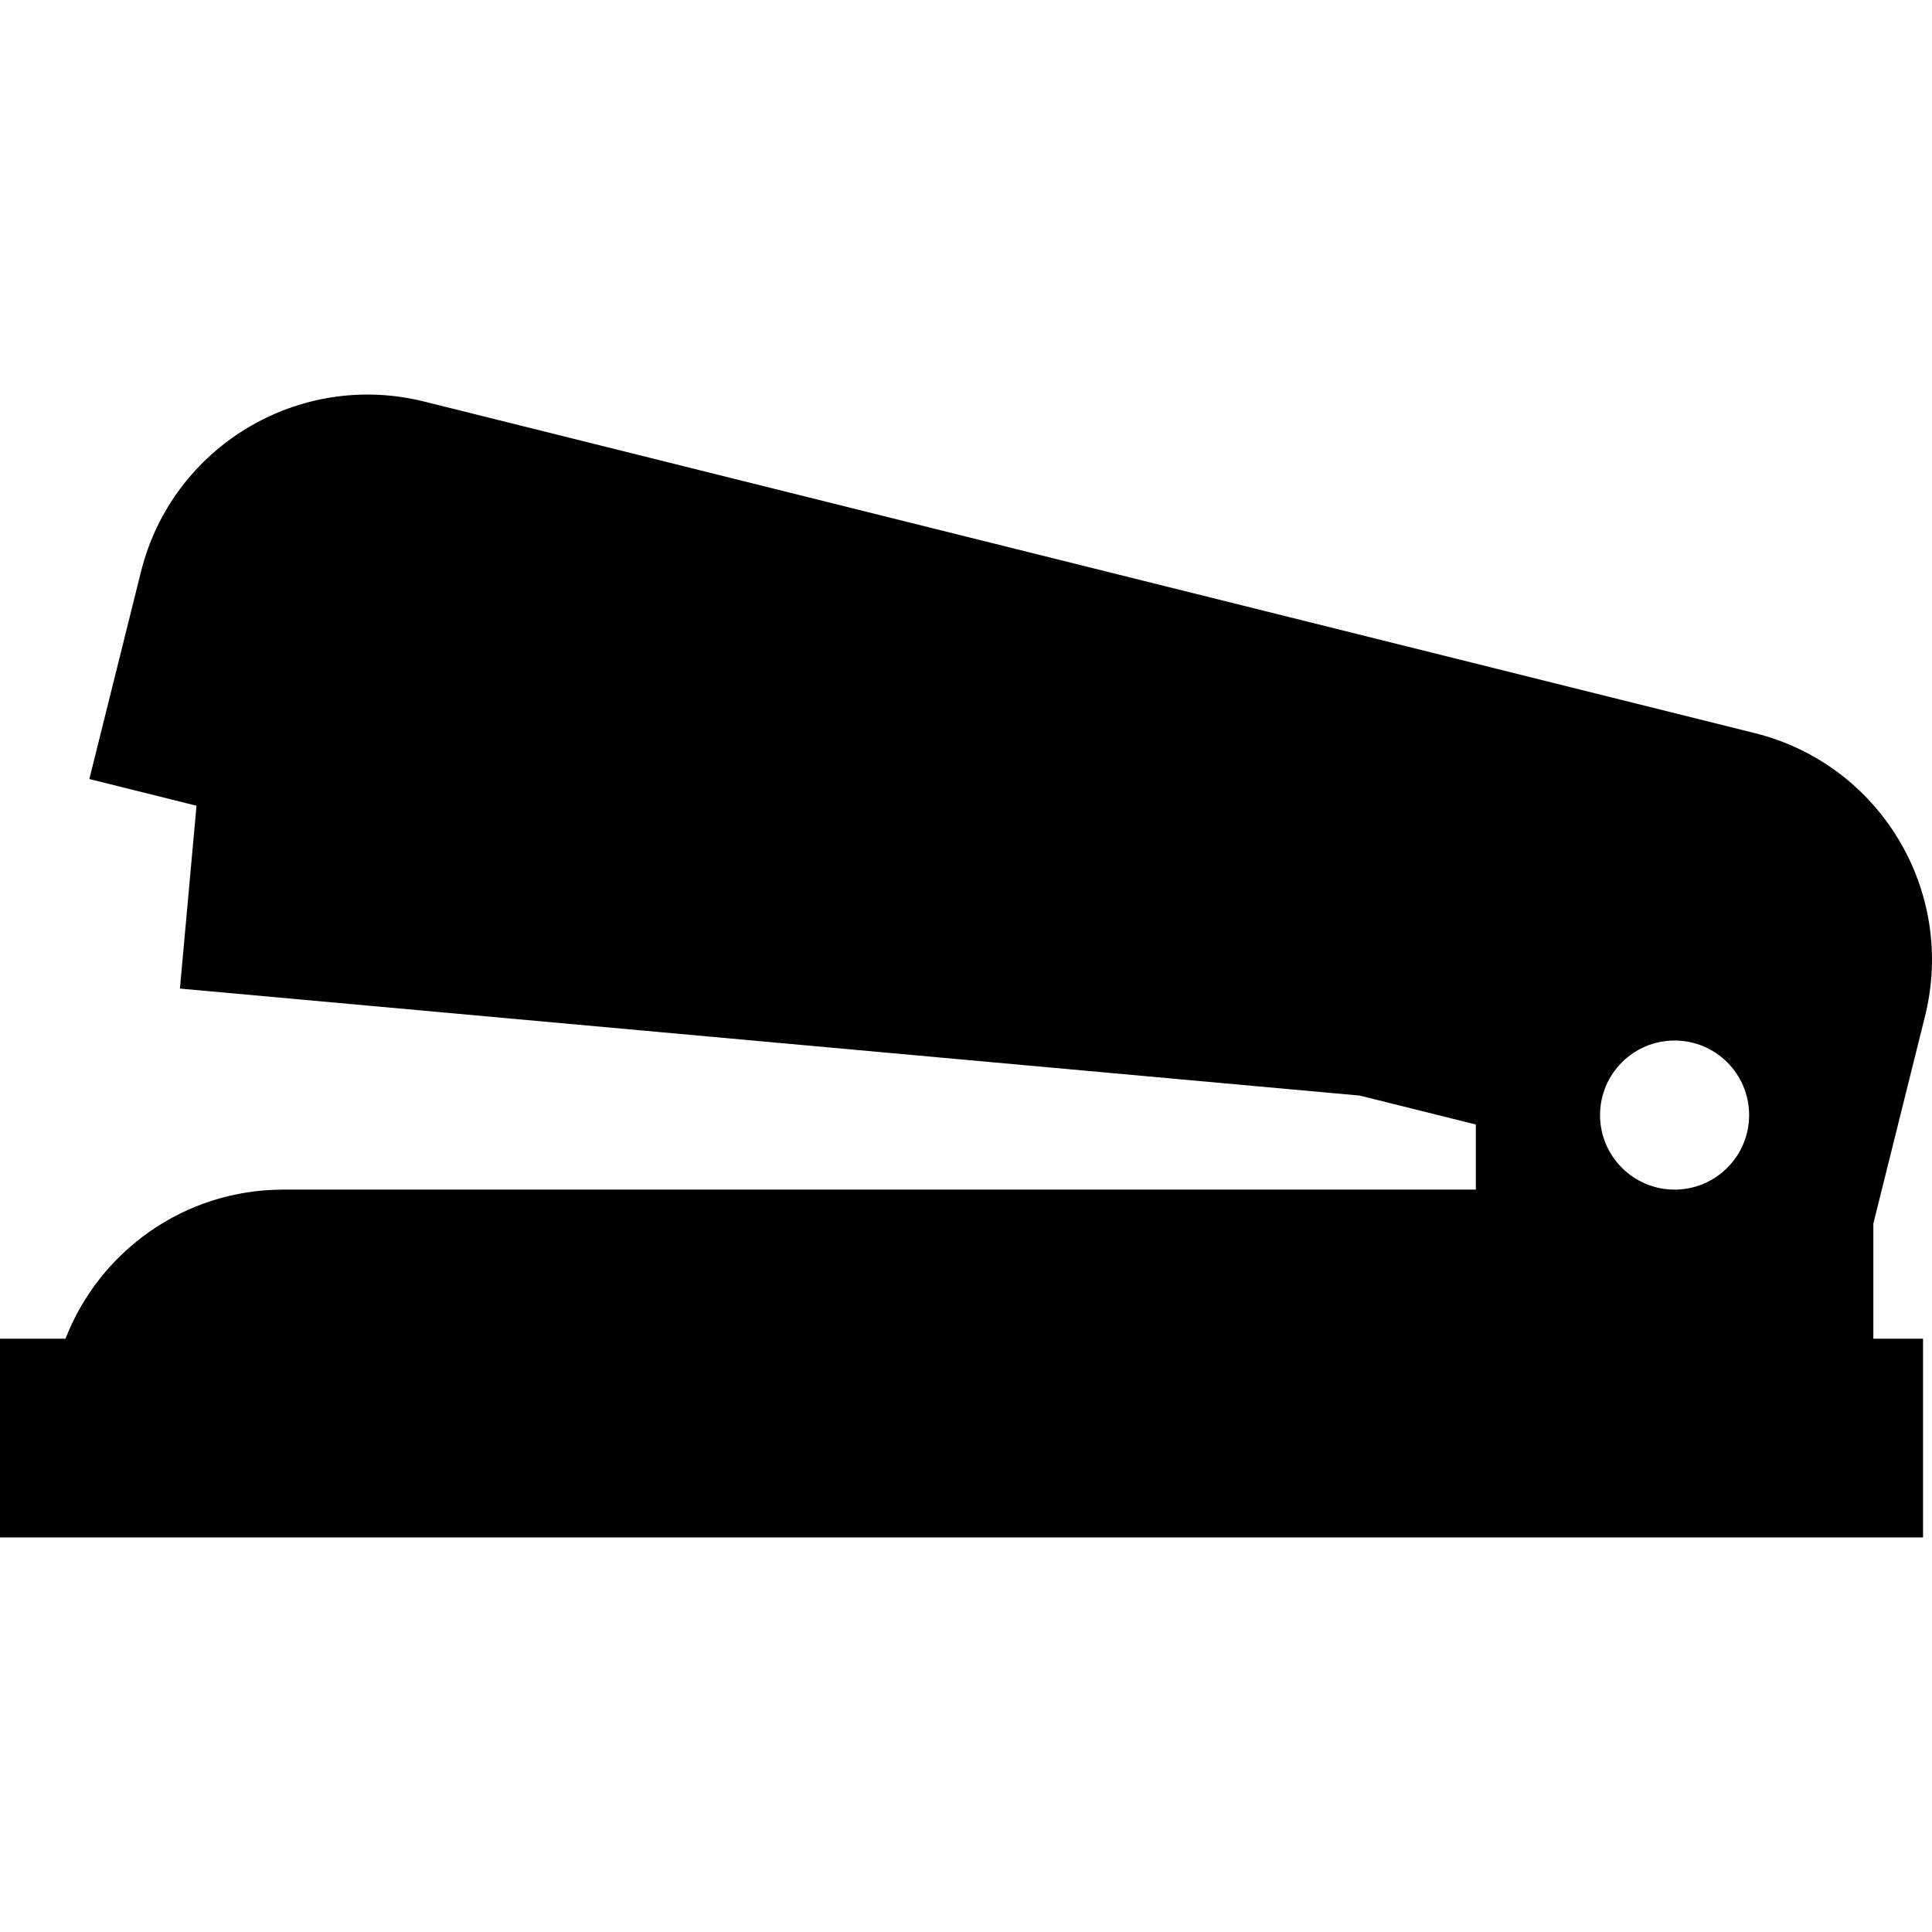 <?xml version="1.0" encoding="iso-8859-1"?>
<!-- Generator: Adobe Illustrator 19.0.0, SVG Export Plug-In . SVG Version: 6.00 Build 0)  -->
<svg version="1.1" id="Layer_1" xmlns="http://www.w3.org/2000/svg" xmlns:xlink="http://www.w3.org/1999/xlink" x="0px" y="0px"
	 viewBox="0 0 512.001 512.001" style="enable-background:new 0 0 512.001 512.001;" xml:space="preserve">
<g>
	<g>
		<path d="M510.15,269.31c8.265-33.167-11.923-66.756-45.091-75.022l-352.672-87.877c-33.168-8.263-66.756,11.926-75.021,45.092
			l-13.691,54.946l28.402,7.077l-4.394,48.457l312.667,28.359l30.761,7.664v17.254H75.061c-26.285,0-48.727,16.392-57.701,39.506H0
			v52.675h509.627v-52.675h-13.169v-30.509L510.15,269.31z M443.784,315.259c-10.909,0-19.753-8.844-19.753-19.753
			s8.844-19.753,19.753-19.753c10.909,0,19.753,8.844,19.753,19.753S454.693,315.259,443.784,315.259z"/>
	</g>
</g>
<g>
</g>
<g>
</g>
<g>
</g>
<g>
</g>
<g>
</g>
<g>
</g>
<g>
</g>
<g>
</g>
<g>
</g>
<g>
</g>
<g>
</g>
<g>
</g>
<g>
</g>
<g>
</g>
<g>
</g>
</svg>
